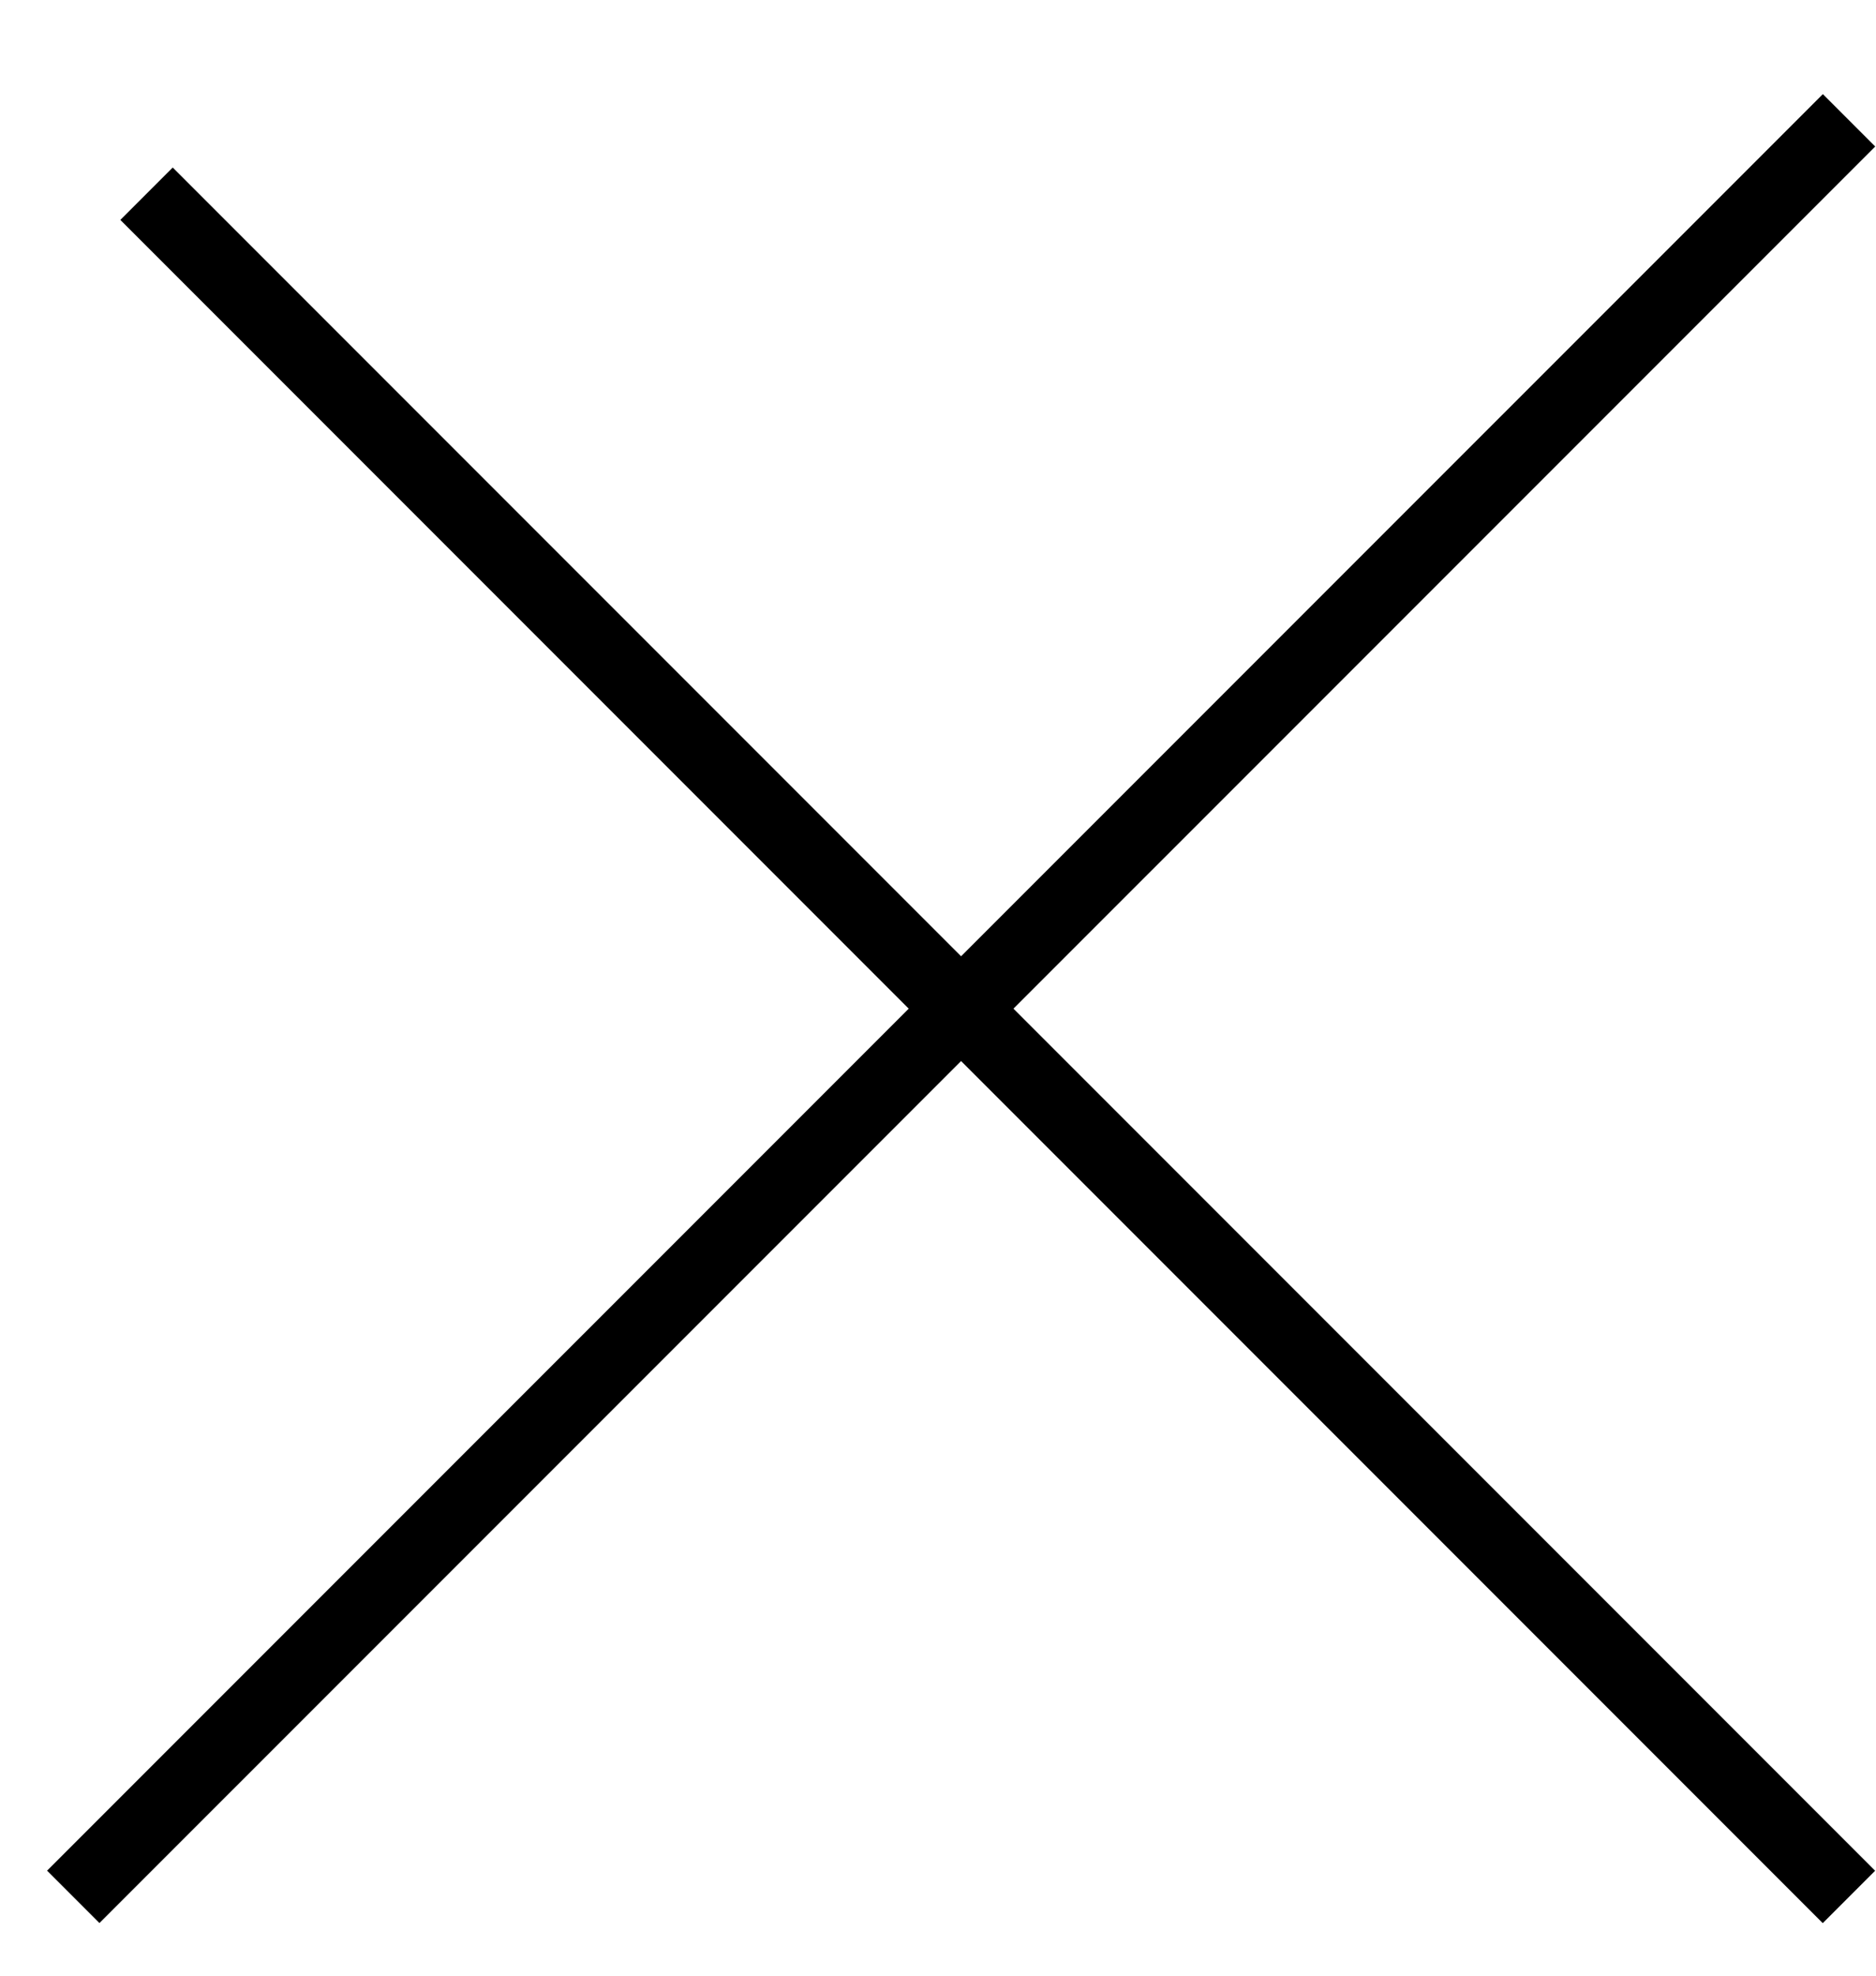 <svg xmlns="http://www.w3.org/2000/svg" width="19" height="20" viewBox="0 0 19 20" fill="none"><path d="M1.484 1.961L18.726 19.203" stroke="black" stroke-width="0.75"></path><path d="M0.742 19.202L18.727 1.218" stroke="black" stroke-width="0.75"></path></svg>